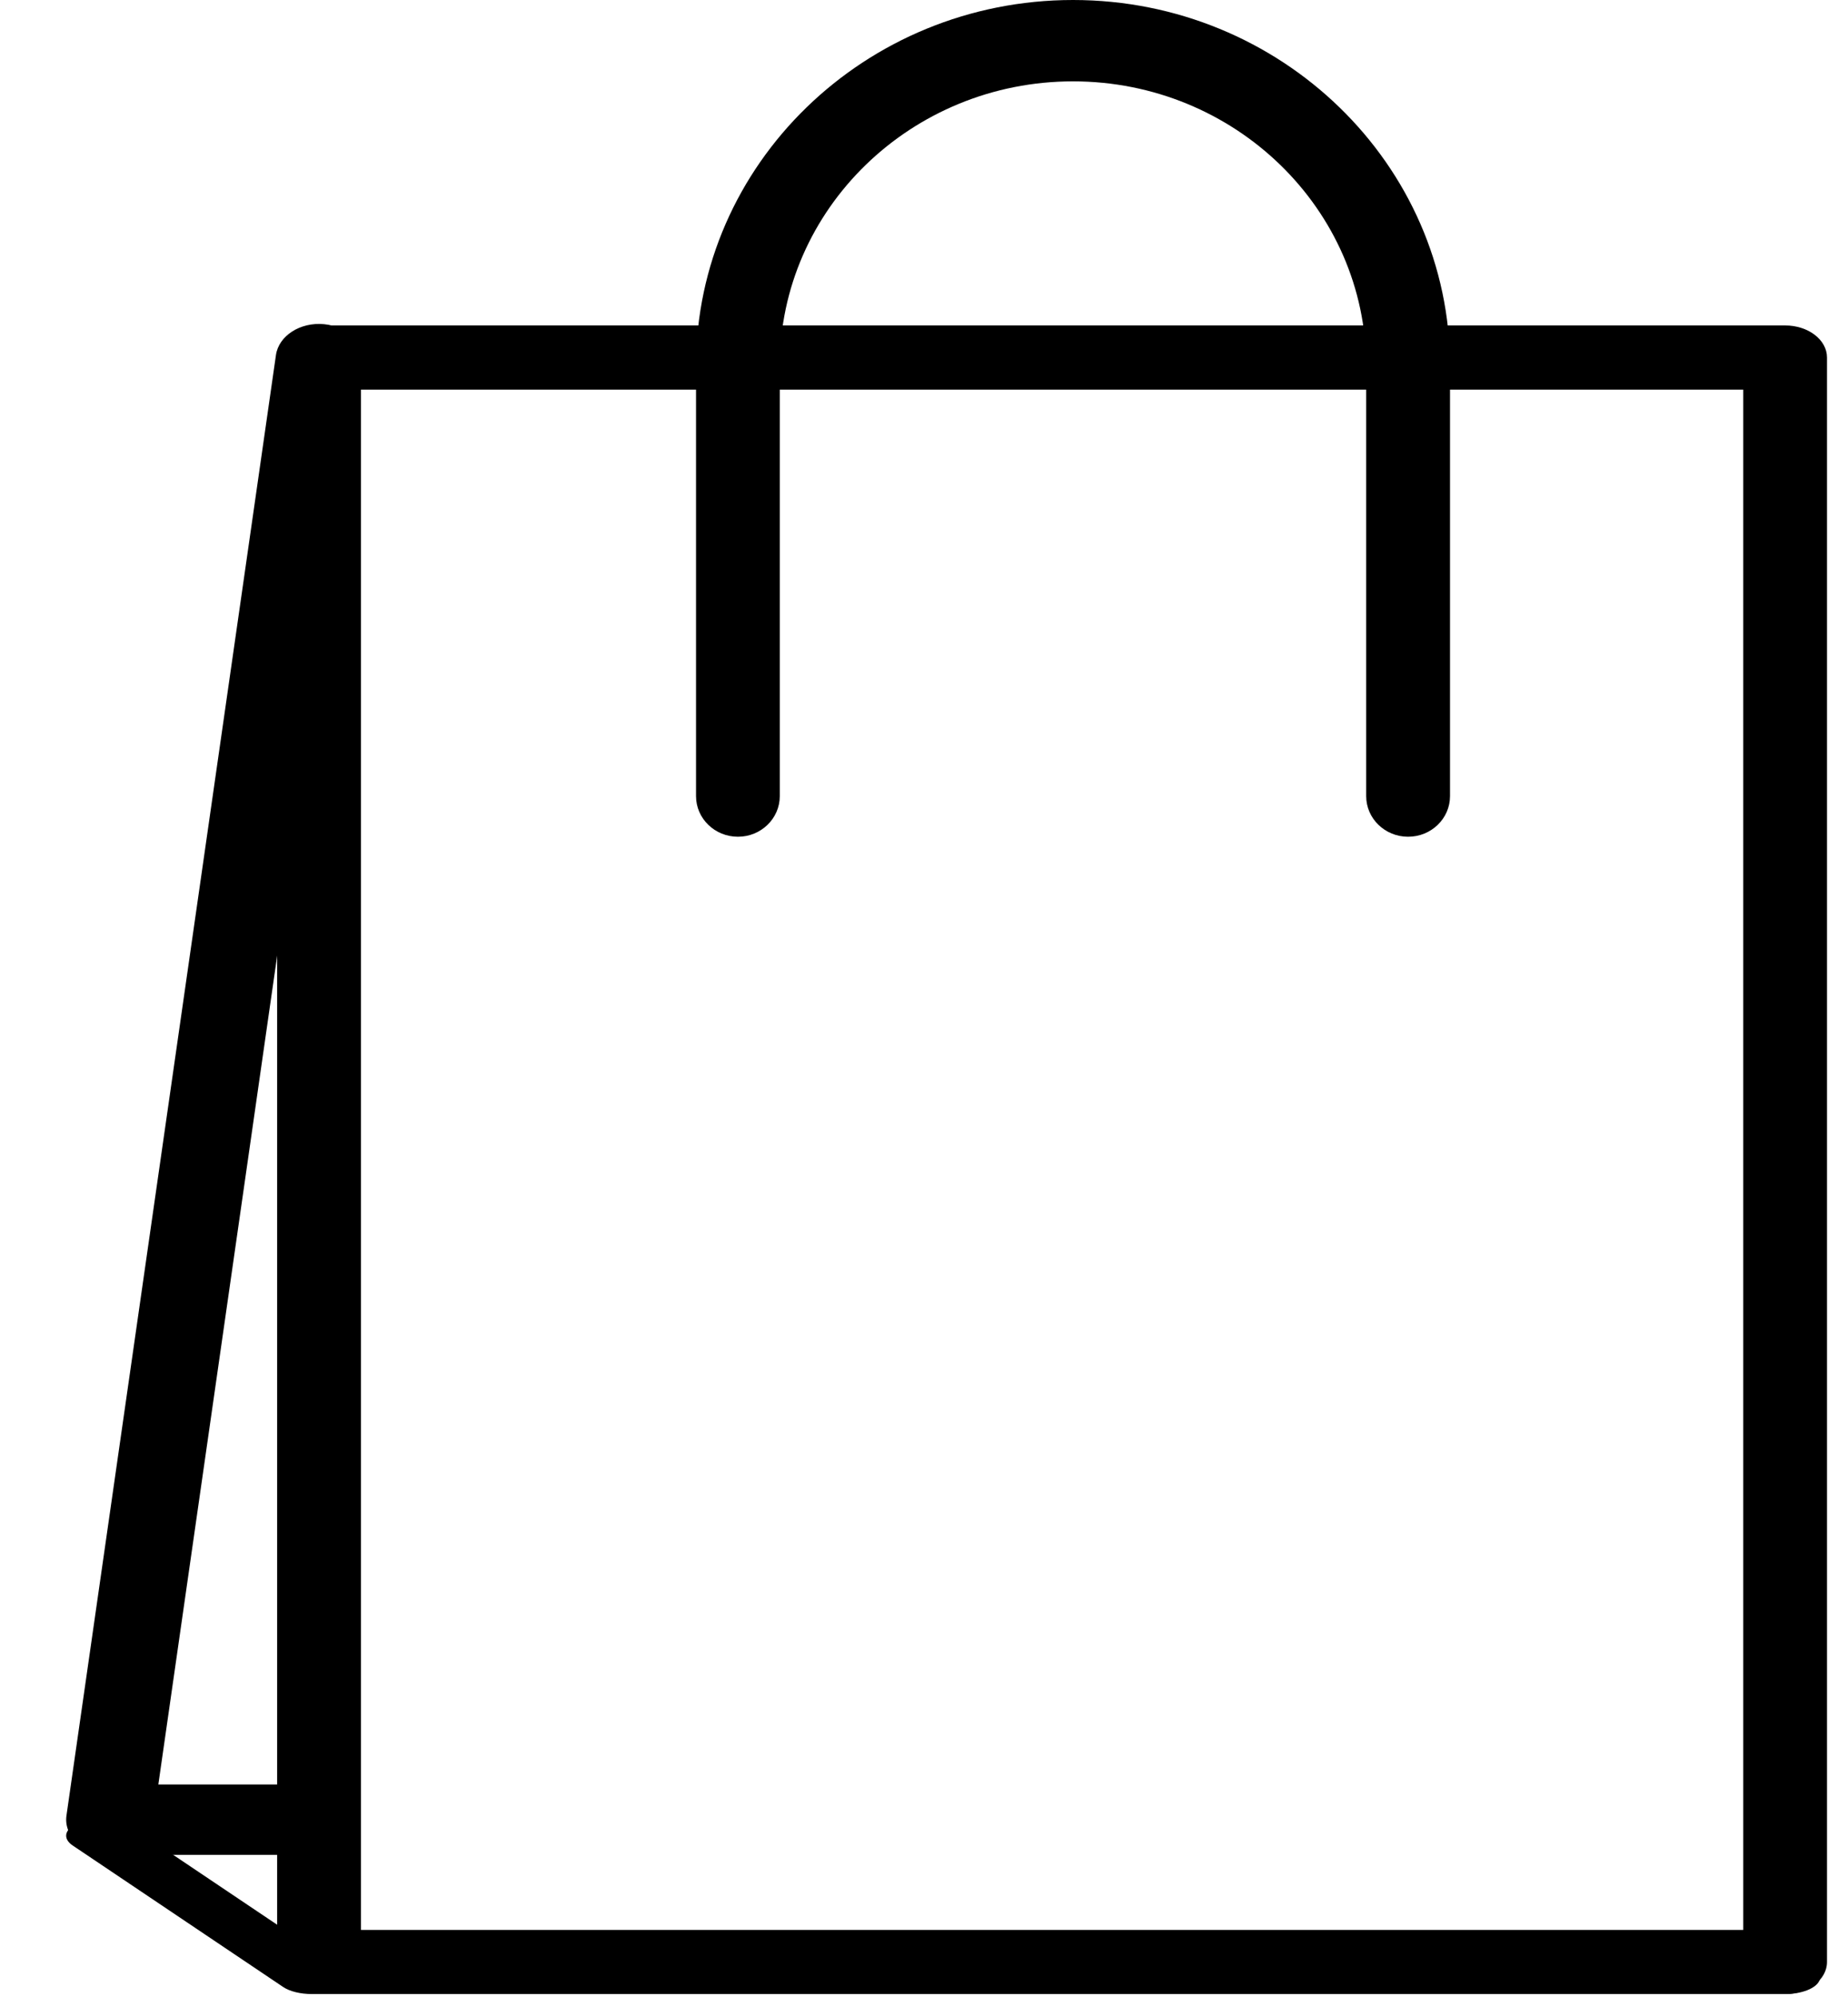 <svg width="25" height="27" viewBox="0 0 25 27" fill="none" xmlns="http://www.w3.org/2000/svg">
<path d="M4.384 4.383C4.062 4.352 3.77 4.54 3.733 4.801L0.899 24.548C0.88 24.683 0.933 24.818 1.044 24.919C1.155 25.02 1.315 25.078 1.483 25.078H4.059C4.383 25.078 4.646 24.866 4.646 24.603C4.646 24.34 4.383 24.127 4.058 24.127H2.142L4.899 4.911C4.937 4.65 4.706 4.414 4.384 4.383Z" fill="black"/>
<path d="M24.147 24.59H24.003C23.739 24.59 23.609 24.678 23.609 24.804C23.609 24.869 23.582 24.942 23.671 24.983V26.503H4.464L2.298 25.048H3.96C4.223 25.048 4.436 24.945 4.436 24.819C4.436 24.693 4.223 24.591 3.96 24.591H1.372C1.193 24.591 1.03 24.638 0.948 24.715C0.866 24.791 0.88 24.882 0.984 24.952L3.831 26.865C3.921 26.925 4.065 26.96 4.219 26.96H24.147C24.41 26.96 24.623 26.858 24.623 26.732V24.819C24.624 24.693 24.41 24.59 24.147 24.59Z" fill="black"/>
<path d="M24.149 4.4H4.316C4.003 4.4 3.749 4.594 3.749 4.834V26.527C3.749 26.766 4.003 26.96 4.316 26.96H24.149C24.462 26.96 24.716 26.766 24.716 26.527V4.834C24.716 4.594 24.462 4.4 24.149 4.4ZM23.583 26.093H4.883V5.268H23.583V26.093Z" fill="black"/>
<path d="M14.516 0C11.704 0 9.416 2.221 9.416 4.95L9.416 10.764C9.416 11.067 9.67 11.313 9.983 11.313C10.295 11.313 10.549 11.067 10.549 10.764L10.549 4.95C10.549 2.827 12.329 1.1 14.516 1.1C16.703 1.1 18.482 2.827 18.482 4.95V10.764C18.482 11.067 18.736 11.313 19.049 11.313C19.362 11.313 19.616 11.067 19.616 10.764V4.95C19.616 2.221 17.328 0 14.516 0Z" fill="black"/>
</svg>
